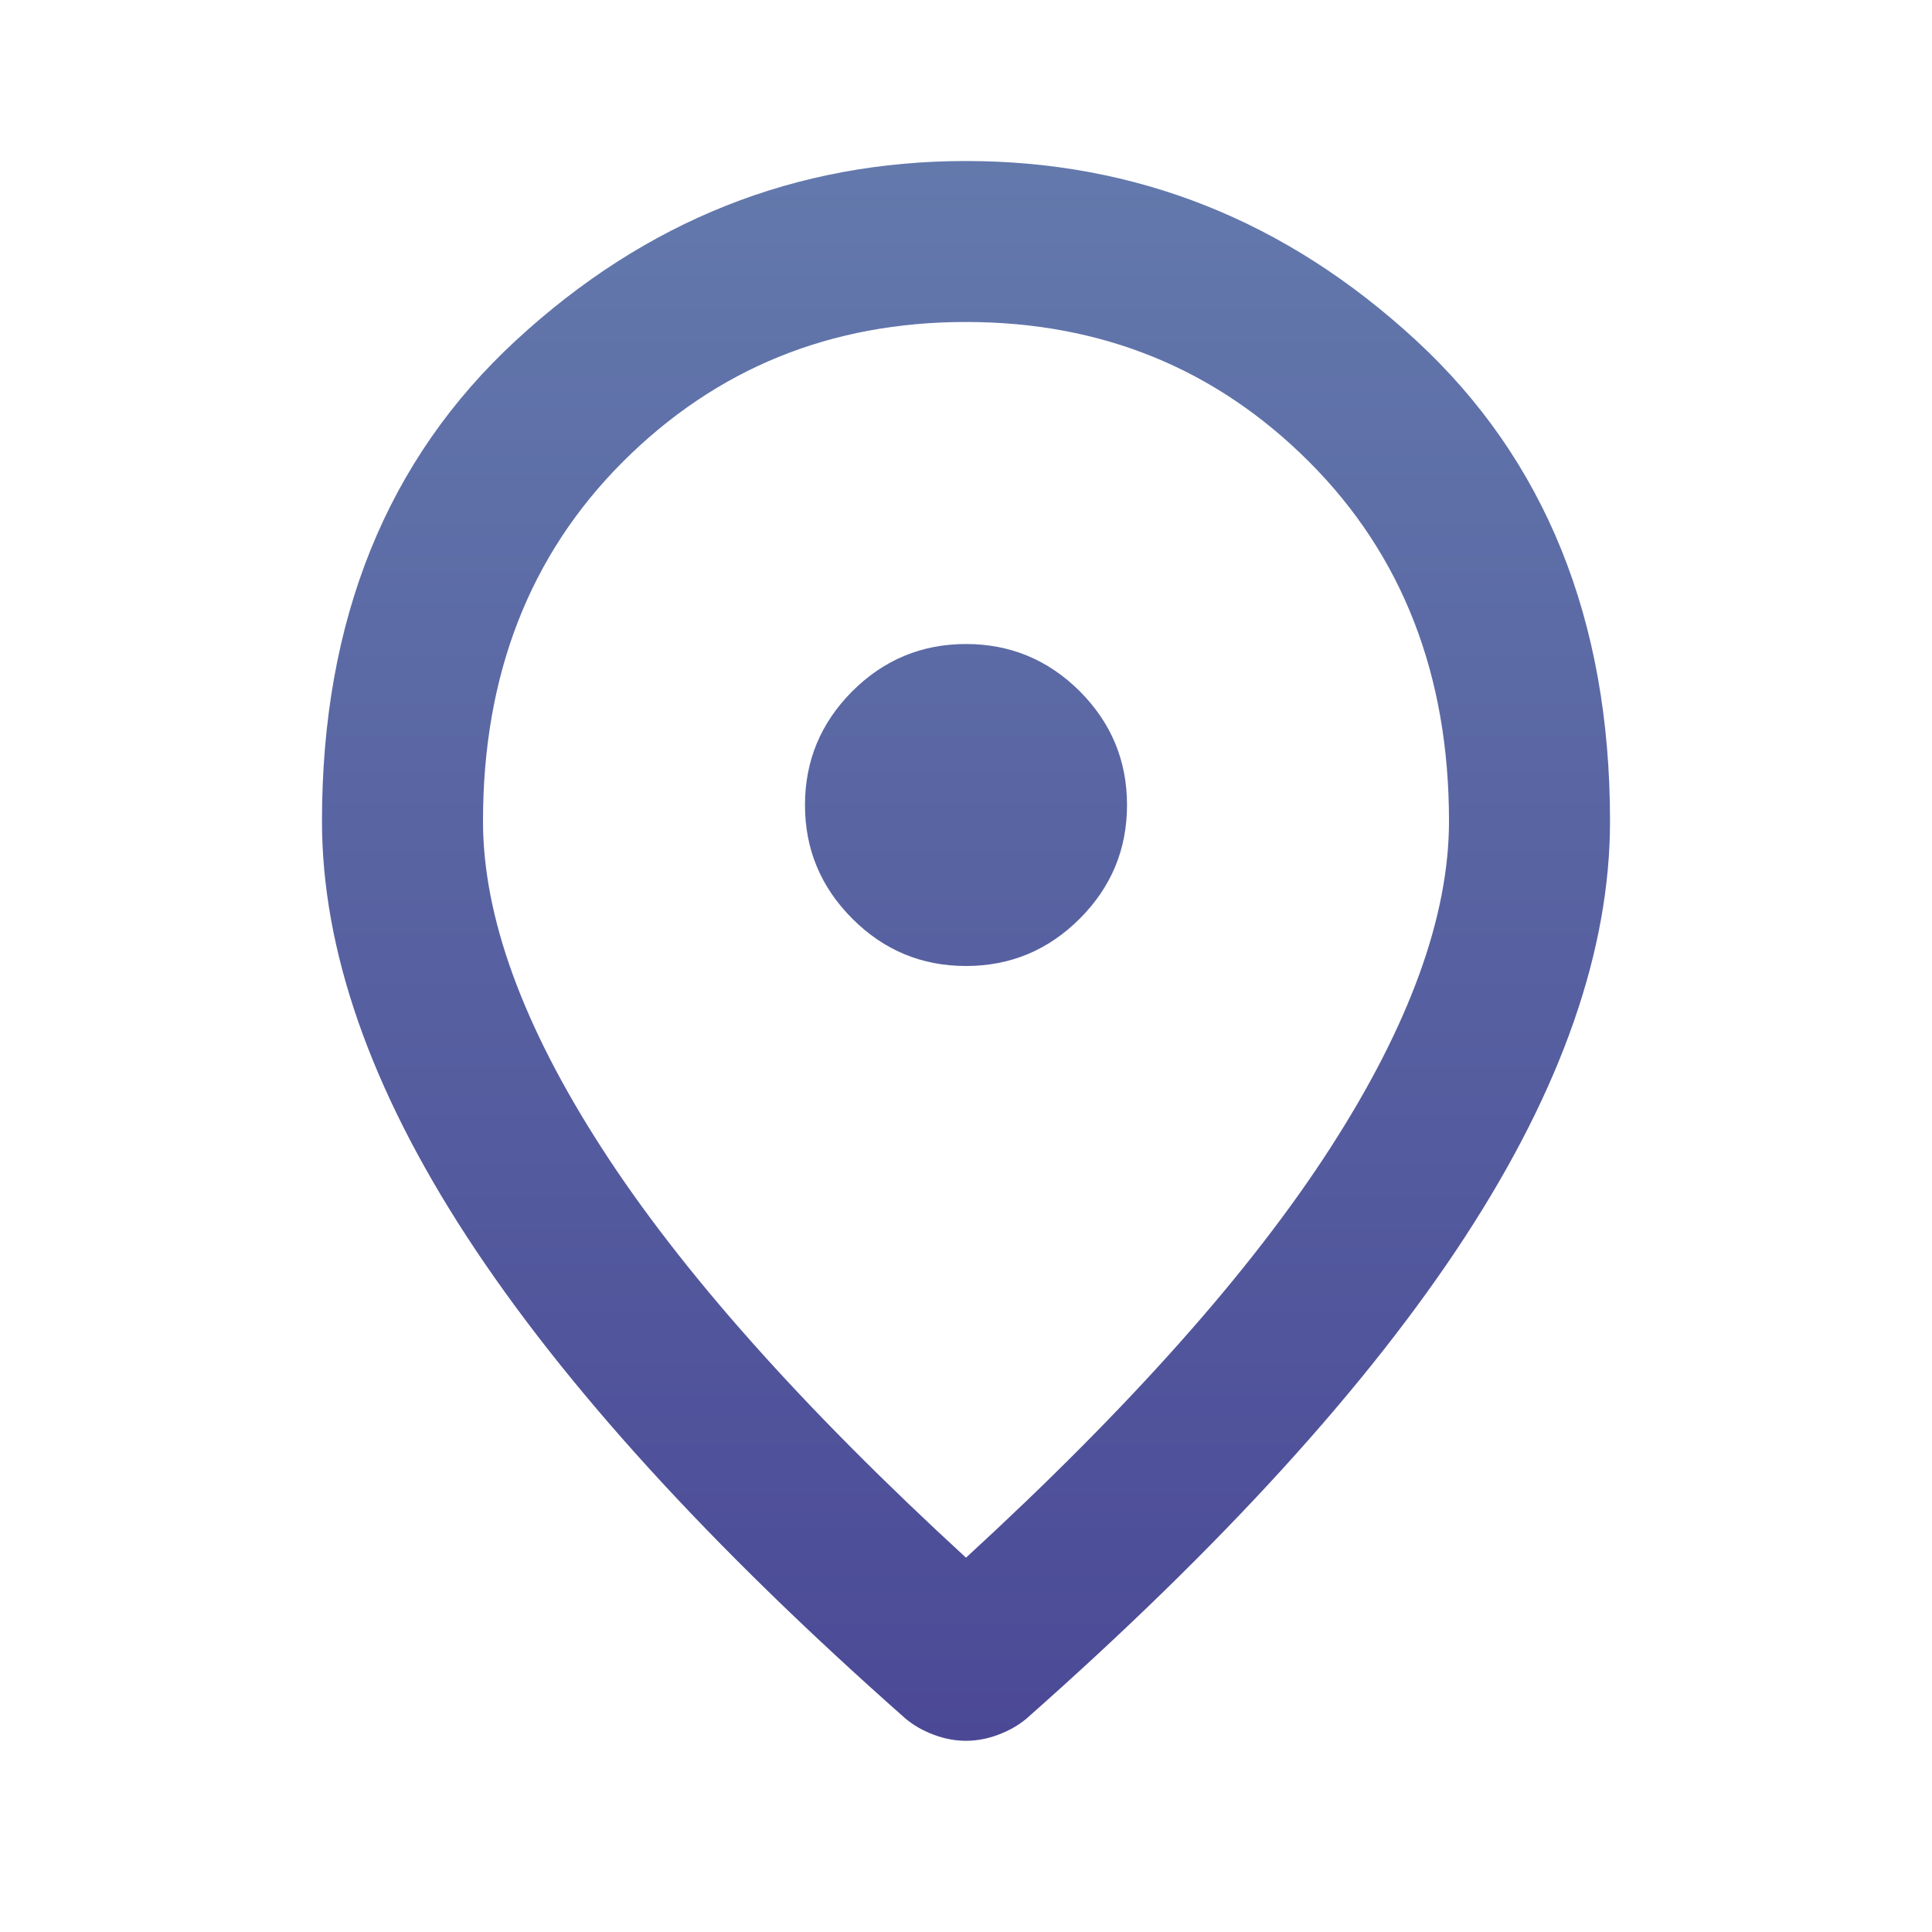 <svg width="32" height="32" viewBox="0 0 32 32" fill="none" xmlns="http://www.w3.org/2000/svg">
<mask id="mask0_758_4453" style="mask-type:alpha" maskUnits="userSpaceOnUse" x="0" y="0" width="32" height="32">
<rect width="32" height="32" fill="#D9D9D9"/>
</mask>
<g mask="url(#mask0_758_4453)">
<path d="M16 16C16.733 16 17.361 15.739 17.884 15.216C18.406 14.694 18.667 14.067 18.667 13.333C18.667 12.6 18.406 11.972 17.884 11.449C17.361 10.928 16.733 10.667 16 10.667C15.267 10.667 14.639 10.928 14.117 11.449C13.595 11.972 13.333 12.6 13.333 13.333C13.333 14.067 13.595 14.694 14.117 15.216C14.639 15.739 15.267 16 16 16ZM16 25.8C18.711 23.311 20.722 21.05 22.033 19.016C23.344 16.983 24 15.178 24 13.6C24 11.178 23.227 9.194 21.683 7.649C20.139 6.105 18.244 5.333 16 5.333C13.755 5.333 11.861 6.105 10.316 7.649C8.772 9.194 8 11.178 8 13.6C8 15.178 8.655 16.983 9.967 19.016C11.278 21.05 13.289 23.311 16 25.8ZM16 28.833C15.822 28.833 15.644 28.8 15.467 28.733C15.289 28.667 15.133 28.578 15 28.467C11.755 25.6 9.333 22.939 7.733 20.484C6.133 18.028 5.333 15.733 5.333 13.6C5.333 10.267 6.406 7.611 8.551 5.633C10.695 3.656 13.178 2.667 16 2.667C18.822 2.667 21.305 3.656 23.449 5.633C25.594 7.611 26.667 10.267 26.667 13.6C26.667 15.733 25.867 18.028 24.267 20.484C22.667 22.939 20.244 25.6 17 28.467C16.867 28.578 16.711 28.667 16.533 28.733C16.355 28.8 16.178 28.833 16 28.833Z" fill="url(#paint0_linear_758_4453)"/>
</g>
<defs>
<linearGradient id="paint0_linear_758_4453" x1="16.026" y1="2.667" x2="16.026" y2="28.833" gradientUnits="userSpaceOnUse">
<stop stop-color="#6379AC"/>
<stop offset="1" stop-color="#4B4996"/>
</linearGradient>
</defs>
</svg>
